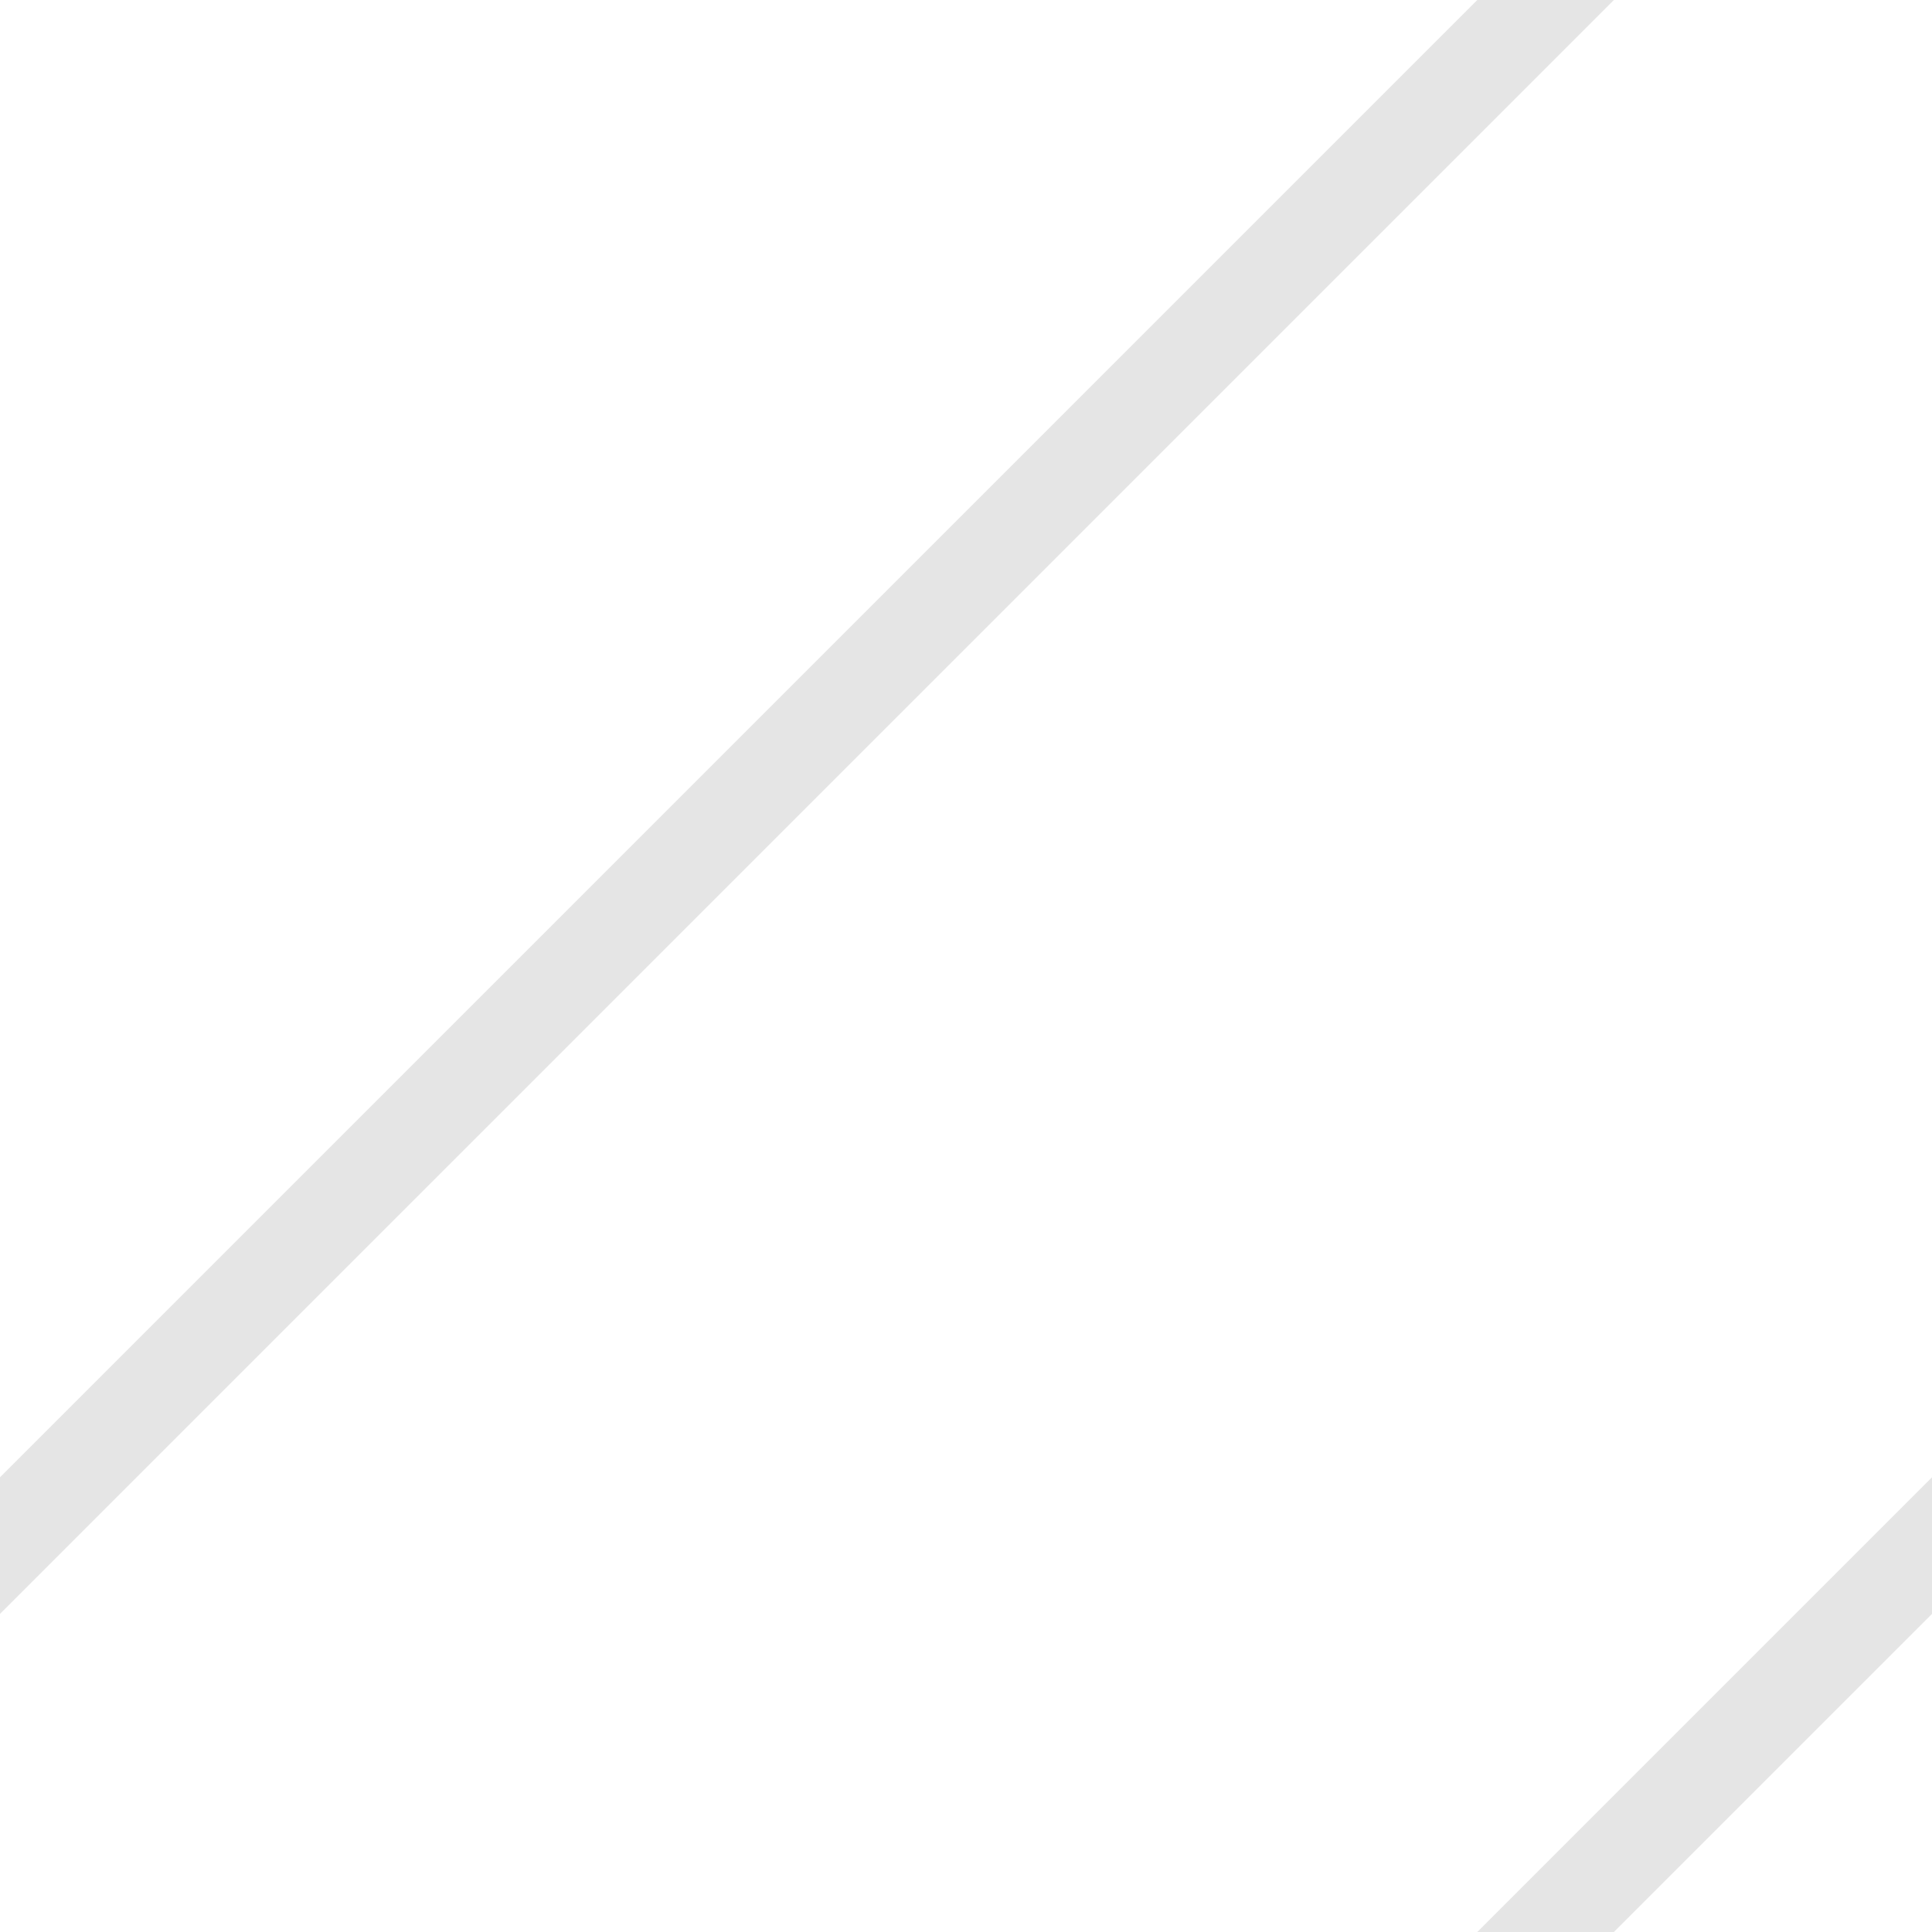 <?xml version="1.0" encoding="UTF-8" standalone="no"?>
<!-- Created with Inkscape (http://www.inkscape.org/) -->

<svg xmlns:dc="http://purl.org/dc/elements/1.1/" xmlns:cc="http://creativecommons.org/ns#" xmlns:rdf="http://www.w3.org/1999/02/22-rdf-syntax-ns#" xmlns:svg="http://www.w3.org/2000/svg" xmlns="http://www.w3.org/2000/svg" xmlns:sodipodi="http://sodipodi.sourceforge.net/DTD/sodipodi-0.dtd" xmlns:inkscape="http://www.inkscape.org/namespaces/inkscape" width="10" height="10" viewBox="0 0 10 10" version="1.1" id="svg8" inkscape:version="0.92.2 5c3e80d, 2017-08-06" sodipodi:docname="diag_stripe.svg"  inkscape:export-xdpi="96" inkscape:export-ydpi="96">
  <defs id="defs2">
    <marker inkscape:isstock="true" style="overflow:visible" id="marker4233" refX="0" refY="0" orient="auto" inkscape:stockid="Arrow2Mend">
      <path inkscape:connector-curvature="0" transform="scale(-0.6)" d="m 8.719,4.034 -10.926,-4.018 10.926,-4.018 c -1.745,2.372 -1.735,5.617 -6e-7,8.035 z" style="fill:#808080;fill-opacity:1;fill-rule:evenodd;stroke:#808080;stroke-width:0.625;stroke-linejoin:round;stroke-opacity:1" id="path4231" />
    </marker>
    <marker inkscape:stockid="Arrow2Mend" orient="auto" refY="0" refX="0" id="marker4083" style="overflow:visible" inkscape:isstock="true">
      <path inkscape:connector-curvature="0" id="path4081" style="fill:#808080;fill-opacity:1;fill-rule:evenodd;stroke:#808080;stroke-width:0.625;stroke-linejoin:round;stroke-opacity:1" d="m 8.719,4.034 -10.926,-4.018 10.926,-4.018 c -1.745,2.372 -1.735,5.617 -6e-7,8.035 z" transform="scale(-0.6)" />
    </marker>
    <marker inkscape:isstock="true" style="overflow:visible" id="marker4007" refX="0" refY="0" orient="auto" inkscape:stockid="Arrow2Mend">
      <path inkscape:connector-curvature="0" transform="scale(-0.6)" d="m 8.719,4.034 -10.926,-4.018 10.926,-4.018 c -1.745,2.372 -1.735,5.617 -6e-7,8.035 z" style="fill:#808080;fill-opacity:1;fill-rule:evenodd;stroke:#808080;stroke-width:0.625;stroke-linejoin:round;stroke-opacity:1" id="path4005" />
    </marker>
    <marker inkscape:isstock="true" style="overflow:visible" id="marker3931" refX="0" refY="0" orient="auto" inkscape:stockid="Arrow2Mend">
      <path inkscape:connector-curvature="0" transform="scale(-0.6)" d="m 8.719,4.034 -10.926,-4.018 10.926,-4.018 c -1.745,2.372 -1.735,5.617 -6e-7,8.035 z" style="fill:#808080;fill-opacity:1;fill-rule:evenodd;stroke:#808080;stroke-width:0.625;stroke-linejoin:round;stroke-opacity:1" id="path3929" />
    </marker>
    <marker inkscape:stockid="Arrow2Mend" orient="auto" refY="0" refX="0" id="marker3867" style="overflow:visible" inkscape:isstock="true">
      <path inkscape:connector-curvature="0" id="path3865" style="fill:#808080;fill-opacity:1;fill-rule:evenodd;stroke:#808080;stroke-width:0.625;stroke-linejoin:round;stroke-opacity:1" d="m 8.719,4.034 -10.926,-4.018 10.926,-4.018 c -1.745,2.372 -1.735,5.617 -6e-7,8.035 z" transform="scale(-0.6)" />
    </marker>
    <marker inkscape:stockid="Arrow2Mstart" orient="auto" refY="0" refX="0" id="Arrow2Mstart" style="overflow:visible" inkscape:isstock="true">
      <path id="path862" style="fill:#808080;fill-opacity:1;fill-rule:evenodd;stroke:#808080;stroke-width:0.625;stroke-linejoin:round;stroke-opacity:1" d="m 8.719,4.034 -10.926,-4.018 10.926,-4.018 c -1.745,2.372 -1.735,5.617 -6e-7,8.035 z" transform="scale(0.6)" inkscape:connector-curvature="0" />
    </marker>
    <marker inkscape:isstock="true" style="overflow:visible" id="marker3411" refX="0" refY="0" orient="auto" inkscape:stockid="Arrow2Mend">
      <path transform="scale(-0.6)" d="m 8.719,4.034 -10.926,-4.018 10.926,-4.018 c -1.745,2.372 -1.735,5.617 -6e-7,8.035 z" style="fill:#808080;fill-opacity:1;fill-rule:evenodd;stroke:#808080;stroke-width:0.625;stroke-linejoin:round;stroke-opacity:1" id="path3409" inkscape:connector-curvature="0" />
    </marker>
    <clipPath clipPathUnits="userSpaceOnUse" id="clipPath9207">
      <path d="m 0,244.001 h 801.168 v -244.001 h -801.168 z" id="path9205" inkscape:connector-curvature="0" />
    </clipPath>
  </defs>
  <sodipodi:namedview id="base" pagecolor="#ffffff" bordercolor="#666666" borderopacity="1.0" inkscape:pageopacity="0.0" inkscape:pageshadow="2" inkscape:zoom="35.796874" inkscape:cx="7.6984445" inkscape:cy="0.59344819" inkscape:document-units="px" inkscape:current-layer="layer1" showgrid="true" units="mm" inkscape:showpageshadow="false" borderlayer="true" inkscape:snap-text-baseline="true" inkscape:snap-bbox="false" inkscape:snap-global="true" inkscape:object-paths="false" inkscape:snap-intersection-paths="false" inkscape:snap-smooth-nodes="false" fit-margin-top="20" fit-margin-left="20" fit-margin-right="20" fit-margin-bottom="20" inkscape:snap-nodes="true" inkscape:object-nodes="true">
    <inkscape:grid type="xygrid" id="grid826" originx="0" originy="0" />
  </sodipodi:namedview>
  <g inkscape:label="Layer 1" inkscape:groupmode="layer" id="layer1" transform="translate(-0.311,-581.167)">
    <path style="color:#000000;overflow:visible;opacity:1;vector-effect:none;fill:none;fill-opacity:1;stroke:#e5e5e5;stroke-width:0.5;stroke-linecap:butt;stroke-linejoin:miter;stroke-miterlimit:4;stroke-dasharray:none;stroke-dashoffset:0;stroke-opacity:1;paint-order:fill markers stroke" d="m -2.689,592.167 14,-14" id="path5075" inkscape:connector-curvature="0" />
    <path inkscape:connector-curvature="0" id="path5081" d="m 5.311,594.167 8,-8" style="color:#000000;overflow:visible;opacity:1;vector-effect:none;fill:none;fill-opacity:1;stroke:#e5e5e5;stroke-width:0.5;stroke-linecap:butt;stroke-linejoin:miter;stroke-miterlimit:4;stroke-dasharray:none;stroke-dashoffset:0;stroke-opacity:1;paint-order:fill markers stroke" />
  </g>
</svg>
